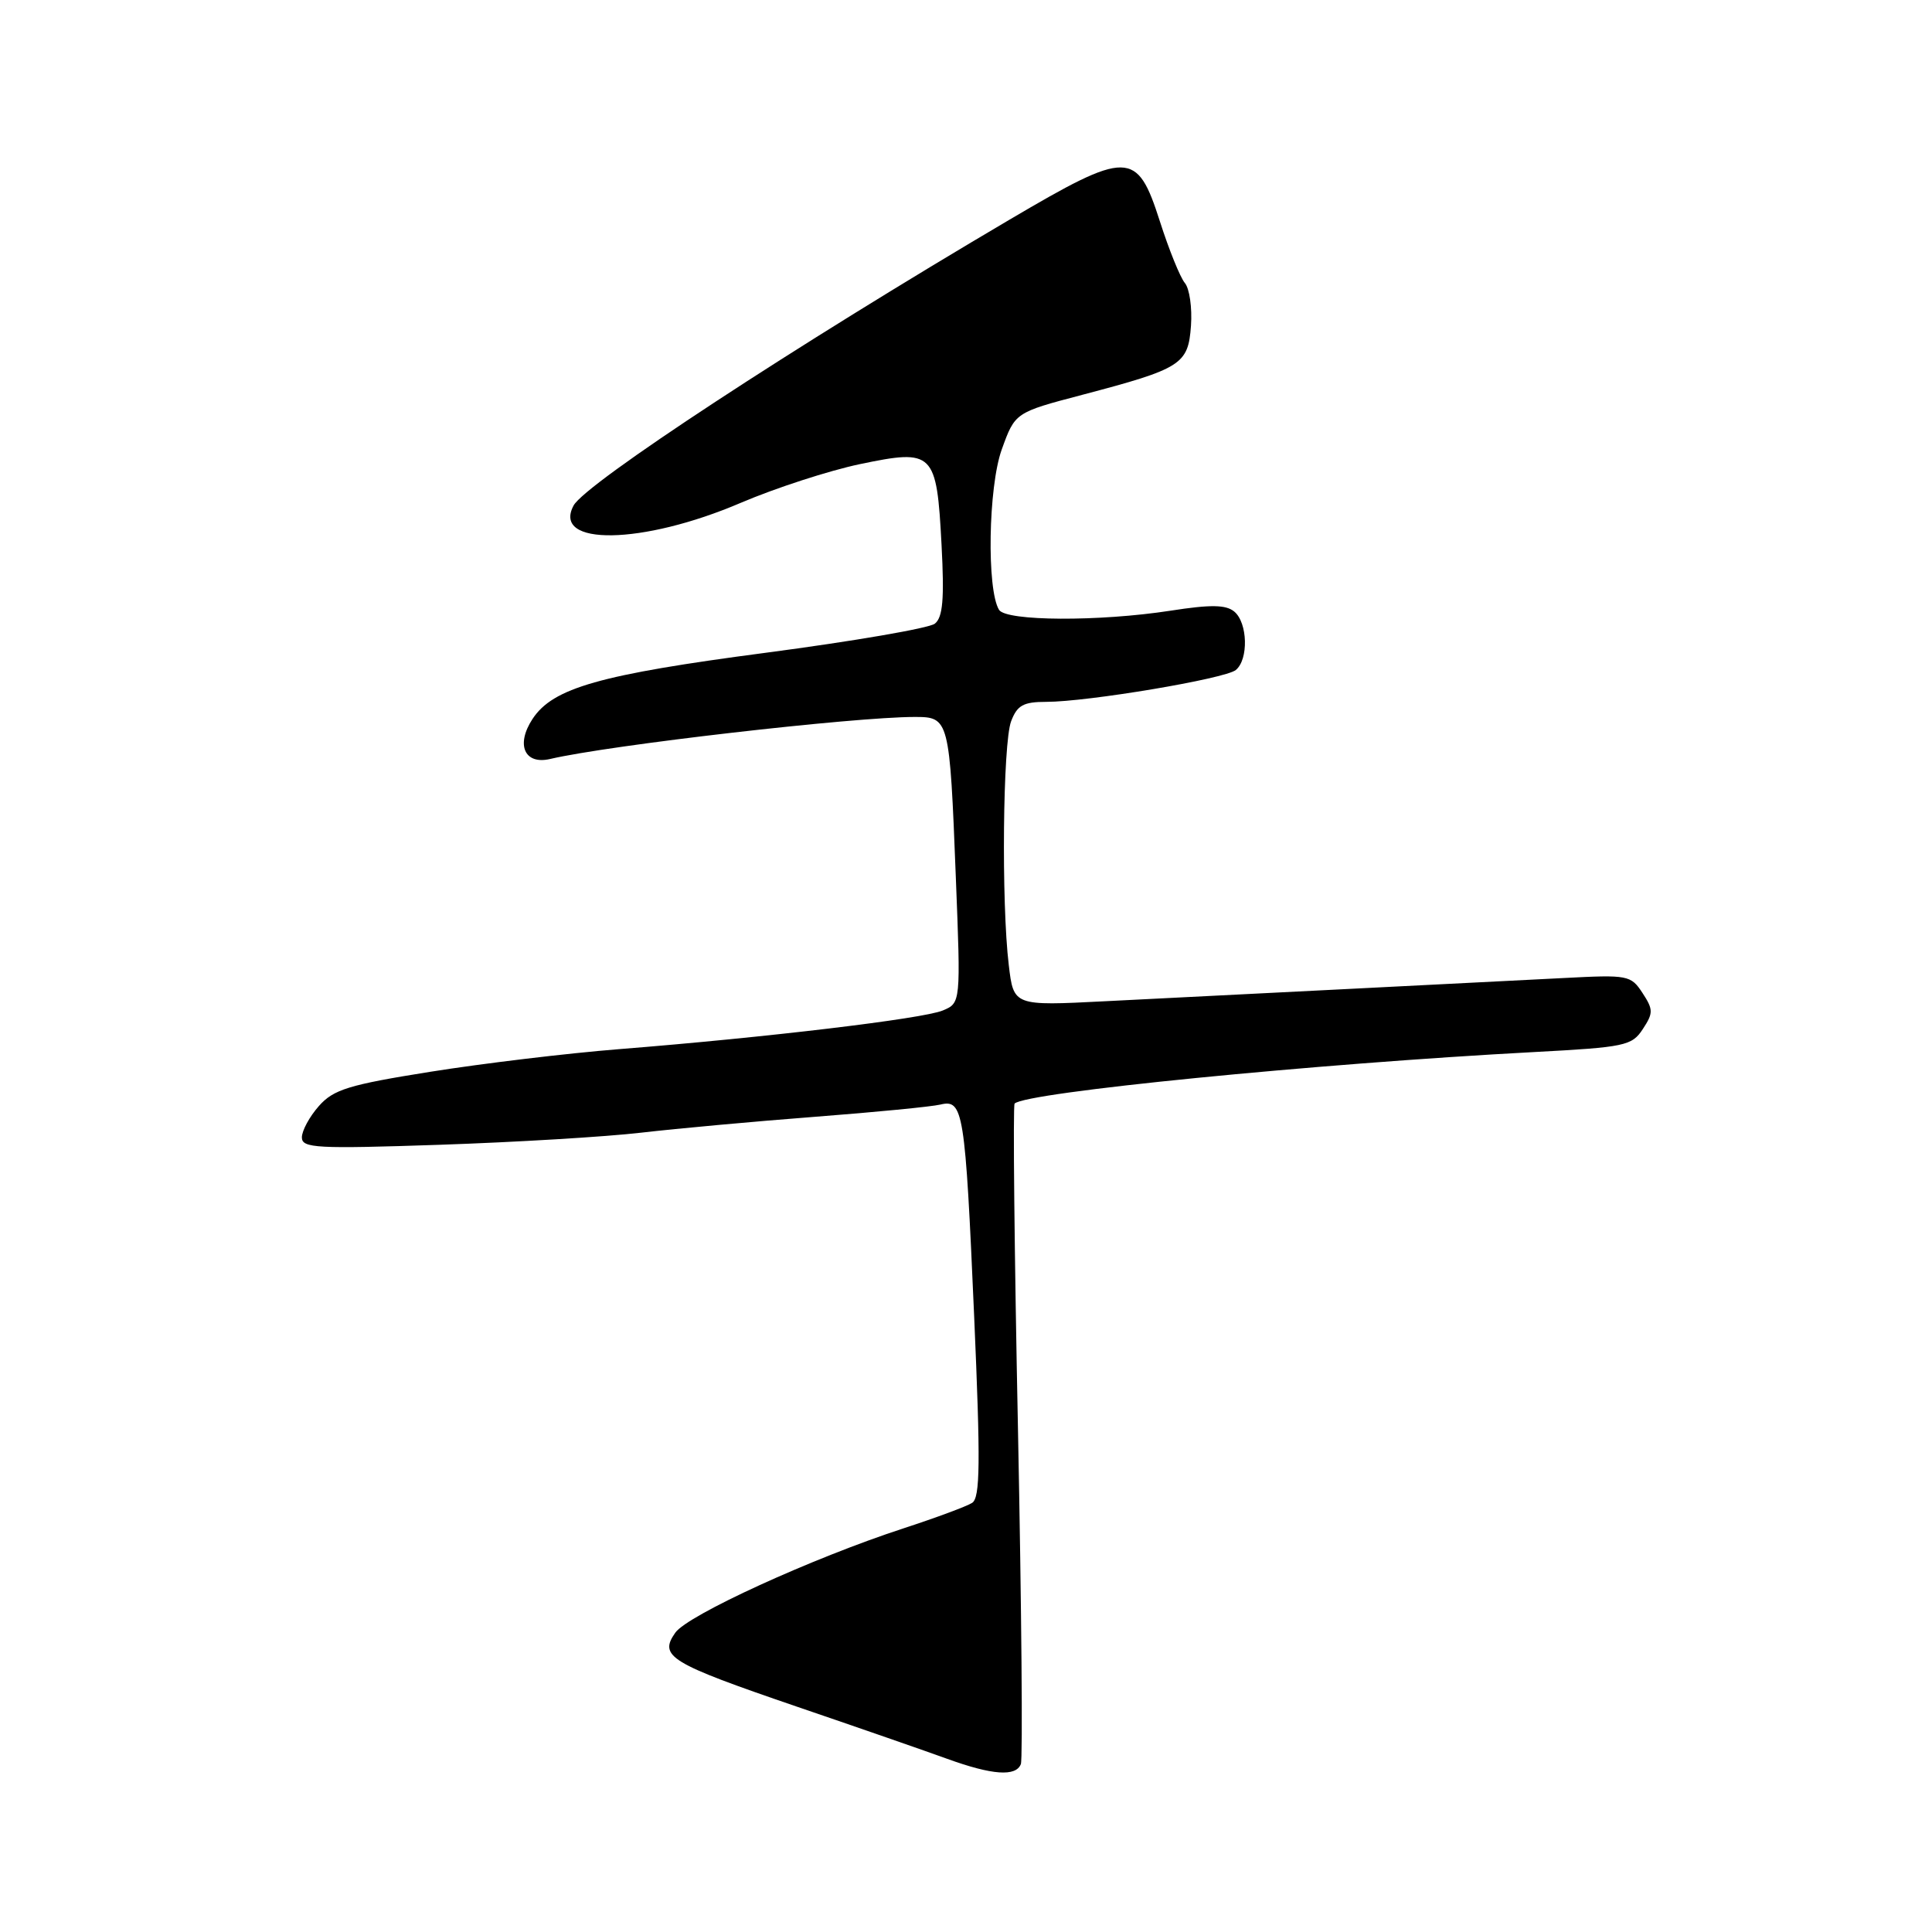 <?xml version="1.0" encoding="UTF-8" standalone="no"?>
<!DOCTYPE svg PUBLIC "-//W3C//DTD SVG 1.1//EN" "http://www.w3.org/Graphics/SVG/1.1/DTD/svg11.dtd" >
<svg xmlns="http://www.w3.org/2000/svg" xmlns:xlink="http://www.w3.org/1999/xlink" version="1.1" viewBox="0 0 256 256">
 <g >
 <path fill="currentColor"
d=" M 135.27 233.75 C 135.53 233.06 135.36 213.18 134.89 189.57 C 134.41 165.96 134.21 146.46 134.44 146.23 C 135.93 144.74 174.21 140.95 203.32 139.40 C 215.32 138.76 216.24 138.57 217.68 136.36 C 219.08 134.23 219.08 133.77 217.63 131.56 C 216.10 129.22 215.70 129.15 207.27 129.59 C 202.45 129.84 189.50 130.50 178.50 131.05 C 167.50 131.60 153.06 132.33 146.41 132.67 C 134.31 133.29 134.31 133.29 133.67 127.89 C 132.67 119.65 132.88 98.45 133.98 95.57 C 134.78 93.46 135.60 93.00 138.61 93.00 C 144.12 93.00 162.33 89.94 163.75 88.78 C 165.46 87.38 165.33 82.52 163.55 81.04 C 162.44 80.12 160.44 80.09 155.10 80.92 C 145.65 82.38 133.32 82.32 132.38 80.81 C 130.73 78.13 130.95 64.55 132.73 59.58 C 134.50 54.66 134.50 54.66 143.39 52.32 C 156.57 48.85 157.44 48.29 157.81 43.17 C 157.98 40.79 157.62 38.24 157.00 37.50 C 156.38 36.76 154.89 33.08 153.69 29.33 C 150.65 19.85 149.51 19.84 133.78 29.10 C 105.33 45.86 77.57 64.06 76.00 66.99 C 73.11 72.40 85.14 72.20 98.15 66.63 C 102.74 64.67 109.85 62.36 113.94 61.50 C 123.72 59.46 124.11 59.85 124.76 72.20 C 125.14 79.39 124.93 81.80 123.87 82.64 C 123.12 83.24 113.05 84.97 101.50 86.49 C 79.45 89.39 73.26 91.15 70.56 95.27 C 68.32 98.68 69.50 101.36 72.89 100.57 C 80.73 98.73 113.12 95.00 121.21 95.00 C 125.77 95.00 125.83 95.22 126.65 116.20 C 127.31 132.90 127.31 132.90 124.91 133.90 C 122.27 134.99 101.56 137.47 82.00 139.02 C 75.12 139.57 63.88 140.92 57.00 142.02 C 46.21 143.74 44.19 144.36 42.25 146.56 C 41.01 147.96 40.00 149.83 40.00 150.71 C 40.00 152.14 41.94 152.24 58.25 151.69 C 68.29 151.35 80.33 150.63 85.00 150.08 C 89.67 149.54 100.03 148.59 108.00 147.98 C 115.97 147.37 123.45 146.64 124.61 146.36 C 127.64 145.63 127.89 147.18 129.08 174.40 C 129.93 193.89 129.88 198.46 128.81 199.14 C 128.09 199.60 123.99 201.12 119.70 202.52 C 107.62 206.46 91.11 214.01 89.48 216.34 C 87.27 219.49 88.71 220.36 105.53 226.12 C 113.77 228.93 122.75 232.05 125.50 233.05 C 131.49 235.22 134.62 235.44 135.27 233.75 Z "/>
</g>
</svg>